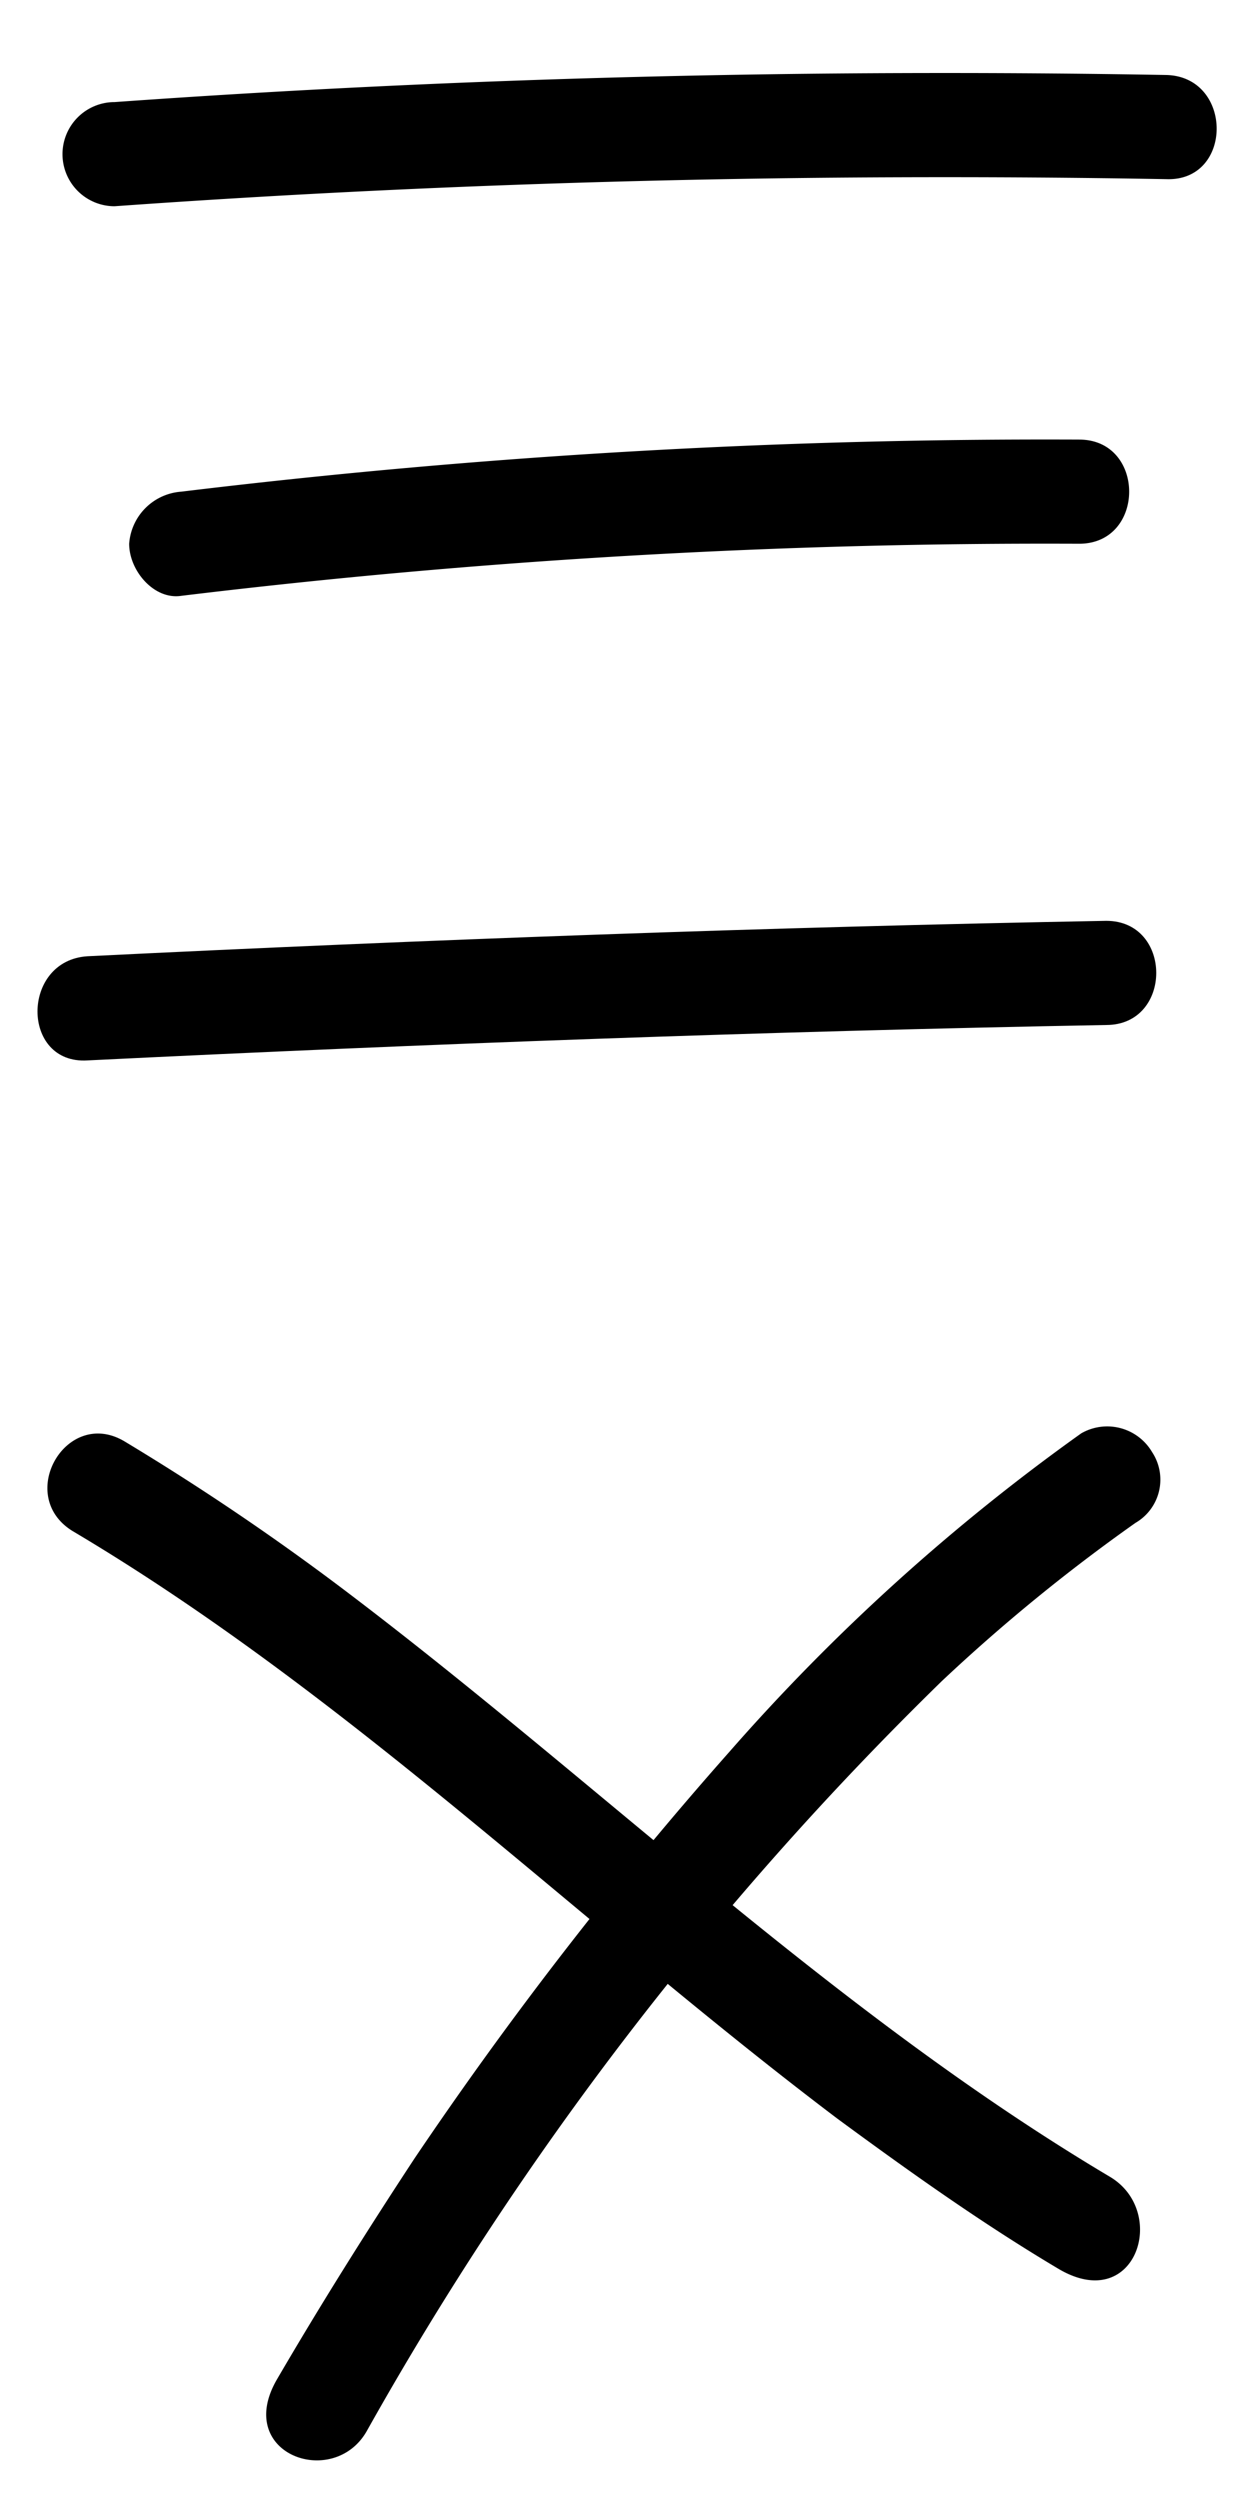 <svg id="Layer_1" data-name="Layer 1" xmlns="http://www.w3.org/2000/svg" width="60" height="120" viewBox="0 0 60 120"><path d="M51.9,68.8A98.3,98.3,0,0,0,35,84.1a188.1,188.1,0,0,0-15.1,19.5c-2.3,3.5-4.5,7-6.6,10.6s2.7,5.3,4.3,2.5a158.8,158.8,0,0,1,27.6-36,85.5,85.5,0,0,1,9.3-7.6,2.4,2.4,0,0,0,.8-3.4,2.5,2.5,0,0,0-3.4-.9Z"/><path d="M3.5,73.5c13.3,7.9,24.4,18.9,36.7,28.2,3.4,2.5,6.9,5,10.6,7.2s5.3-2.7,2.5-4.4C40,96.6,28.8,85.6,16.5,76.3A120.9,120.9,0,0,0,6,69.2C3.2,67.5.7,71.8,3.5,73.5Z"/><path d="M5.5,9.9C22.3,8.7,39.2,8.3,56,8.6c3.2.1,3.2-4.9,0-5-16.8-.3-33.7.1-50.5,1.3A2.5,2.5,0,0,0,3,7.4,2.5,2.5,0,0,0,5.5,9.9Z"/><path d="M8.7,28.6a345,345,0,0,1,43.1-2.5c3.2,0,3.2-5,0-5A345,345,0,0,0,8.7,23.6a2.7,2.7,0,0,0-2.5,2.5c0,1.3,1.2,2.7,2.5,2.5Z"/><path d="M4.2,50.9c16.3-.8,32.6-1.4,48.9-1.7,3.2,0,3.2-5,0-5-16.3.3-32.6.9-48.9,1.7-3.2.2-3.2,5.2,0,5Z"/></svg>